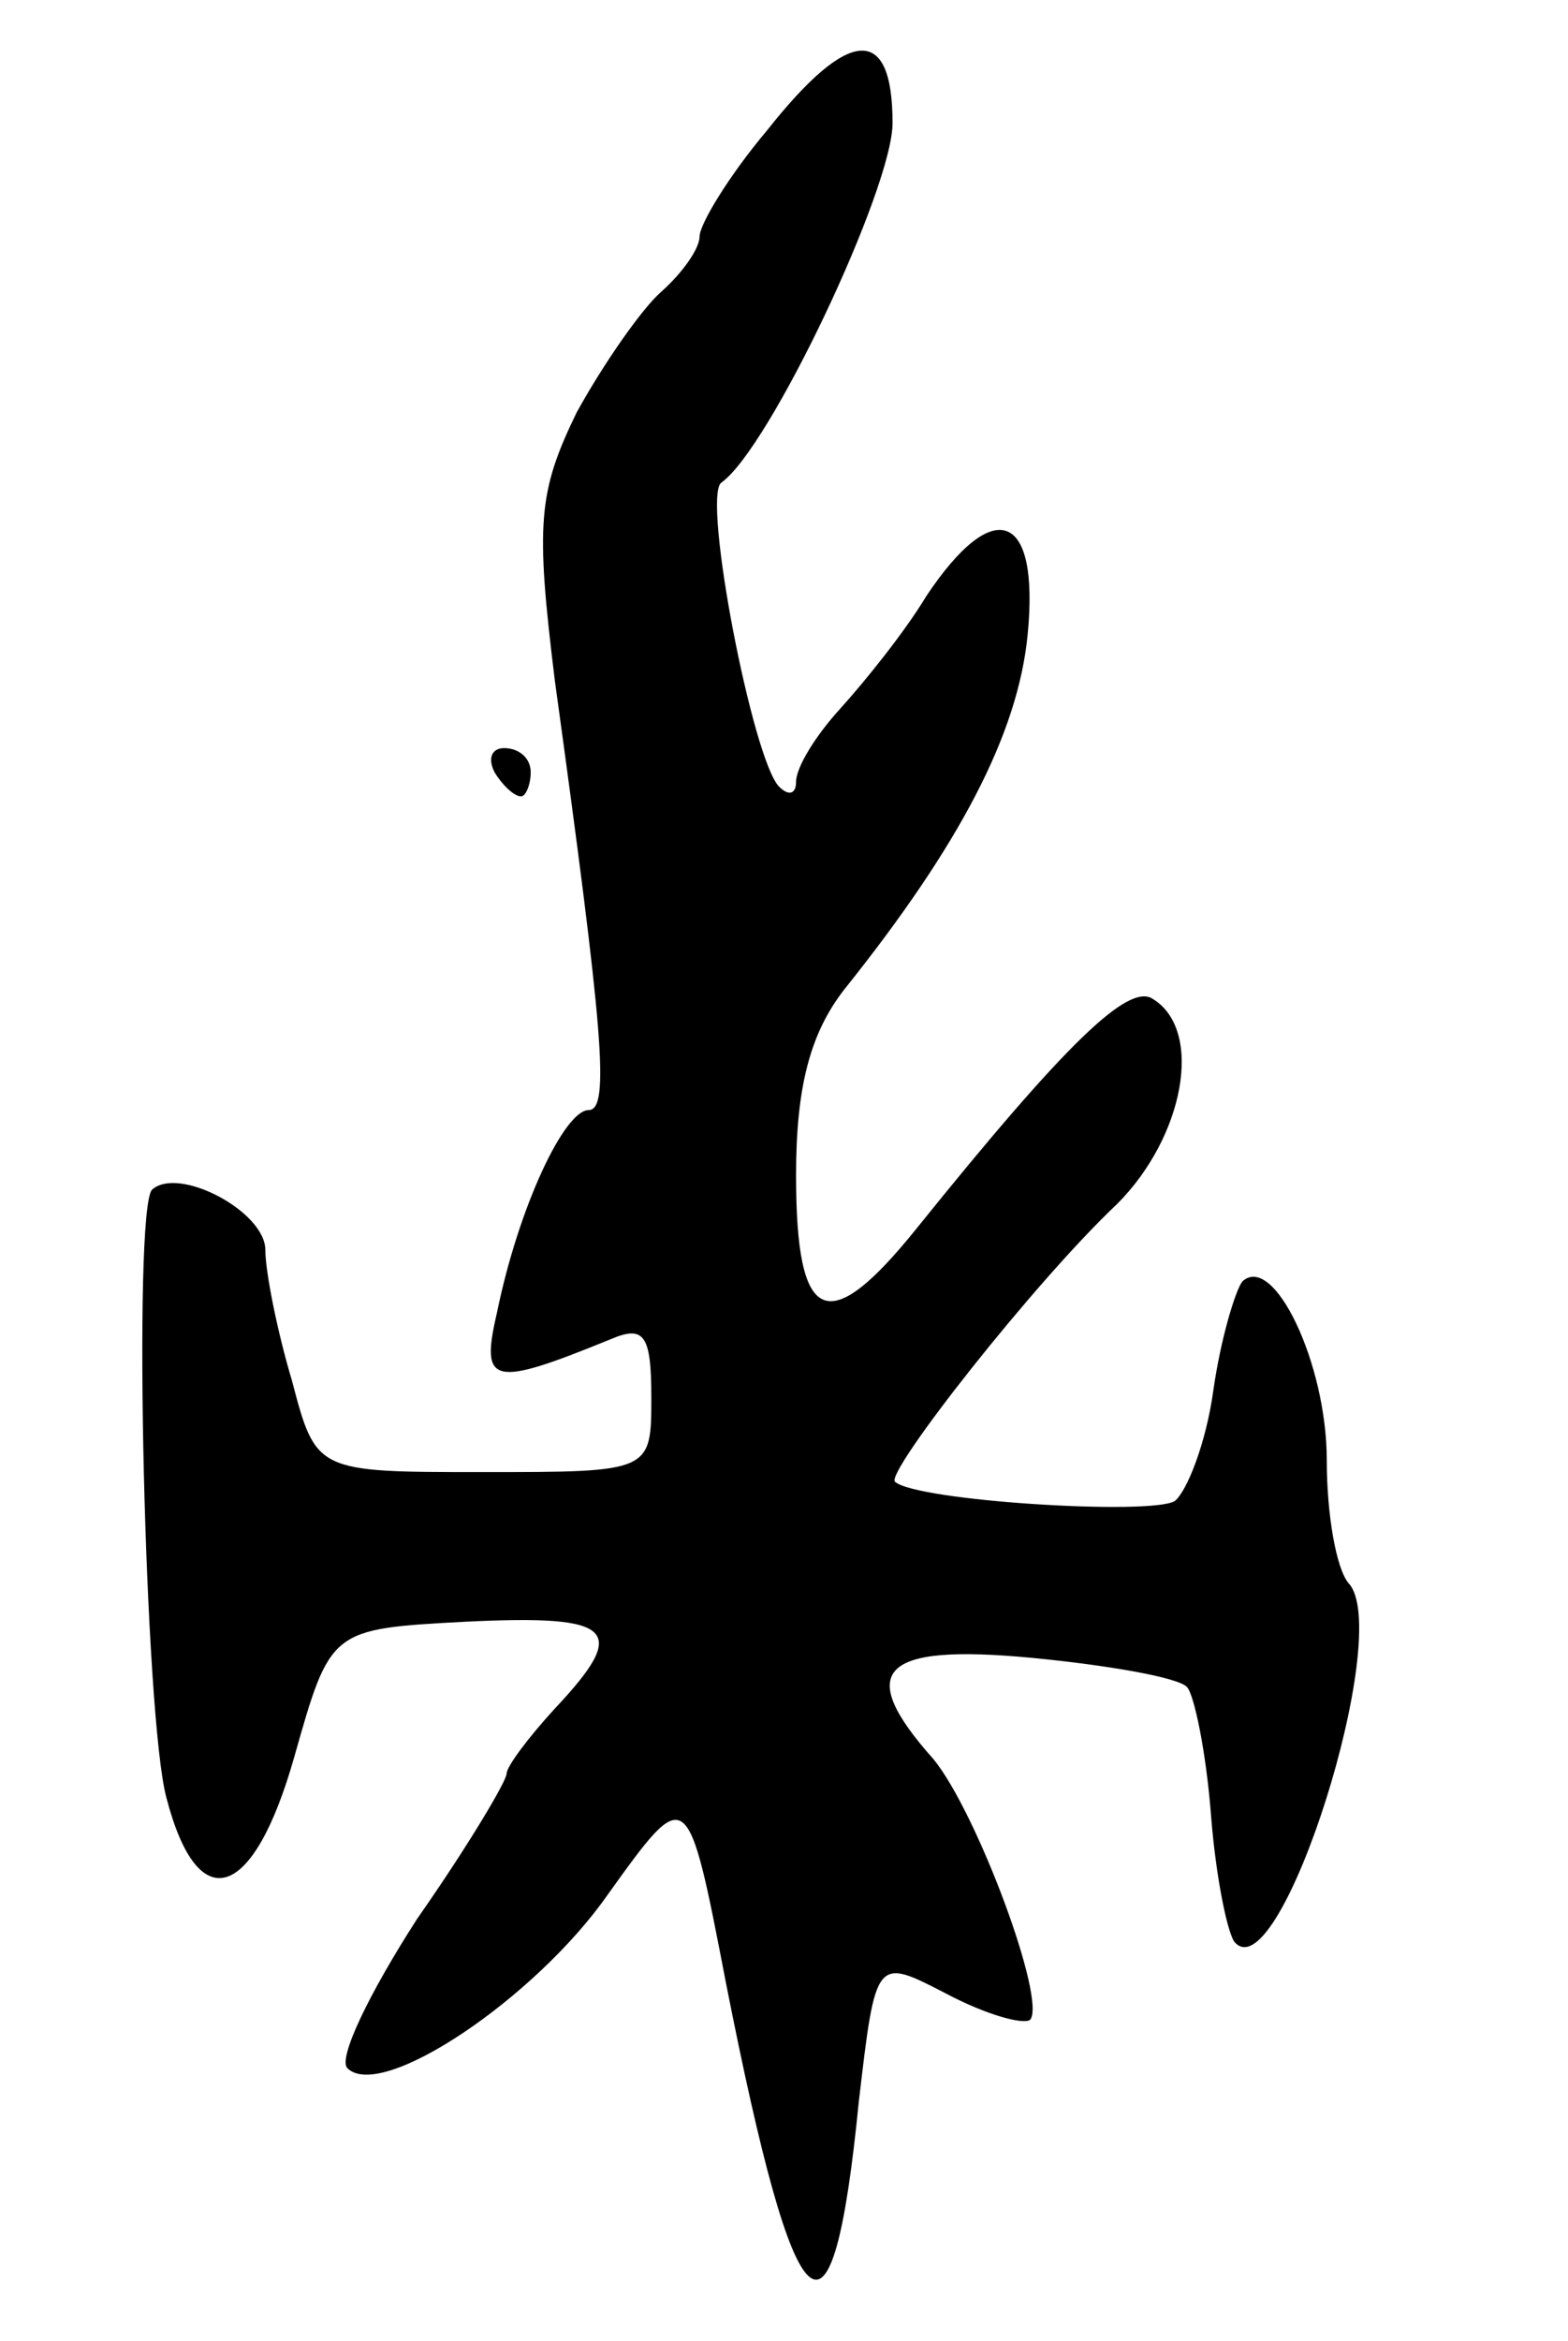 <svg version="1.0" xmlns="http://www.w3.org/2000/svg"
 width="65pt" height="97pt" viewBox="0 0 65 97"
 preserveAspectRatio="xMidYMid meet">
<g transform="translate(0,97) scale(0.1,-0.1)"
fill="#000000" stroke="none">
<path d="M318 916 c-16 -19 -28 -39 -28 -44 0 -5 -7 -15 -16 -23 -8 -7 -24
-30 -35 -50 -16 -33 -17 -46 -9 -111 20 -145 23 -178 14 -178 -10 0 -29 -40
-38 -84 -7 -30 -2 -31 47 -11 14 6 17 2 17 -24 0 -31 0 -31 -70 -31 -69 0 -69
0 -79 38 -6 20 -11 45 -11 54 0 16 -36 35 -47 25 -8 -9 -3 -219 6 -252 13 -50
36 -43 53 17 15 53 15 53 71 56 62 3 68 -3 37 -36 -11 -12 -20 -24 -20 -27 0
-3 -16 -30 -37 -60 -20 -31 -33 -58 -29 -62 14 -14 78 29 108 72 33 46 33 46
49 -37 29 -147 44 -160 55 -49 7 60 7 60 36 45 17 -9 32 -13 35 -11 7 8 -22
86 -40 108 -33 37 -22 48 41 42 31 -3 60 -8 64 -12 3 -3 8 -27 10 -53 2 -26 7
-50 10 -53 19 -20 66 129 47 149 -5 6 -9 28 -9 51 0 40 -22 86 -35 74 -3 -4
-9 -24 -12 -45 -3 -22 -11 -42 -16 -46 -10 -6 -107 0 -116 8 -4 4 58 83 92
115 28 28 36 72 15 85 -10 7 -36 -18 -98 -95 -37 -46 -50 -40 -50 22 0 37 6
59 20 77 48 60 72 106 76 147 5 51 -14 58 -42 16 -9 -15 -26 -36 -36 -47 -10
-11 -18 -24 -18 -30 0 -5 -3 -6 -7 -2 -11 11 -32 120 -24 126 20 14 71 122 71
149 0 41 -18 40 -52 -3z"/>
<path d="M205 650 c3 -5 8 -10 11 -10 2 0 4 5 4 10 0 6 -5 10 -11 10 -5 0 -7
-4 -4 -10z"/>
</g>
</svg>
